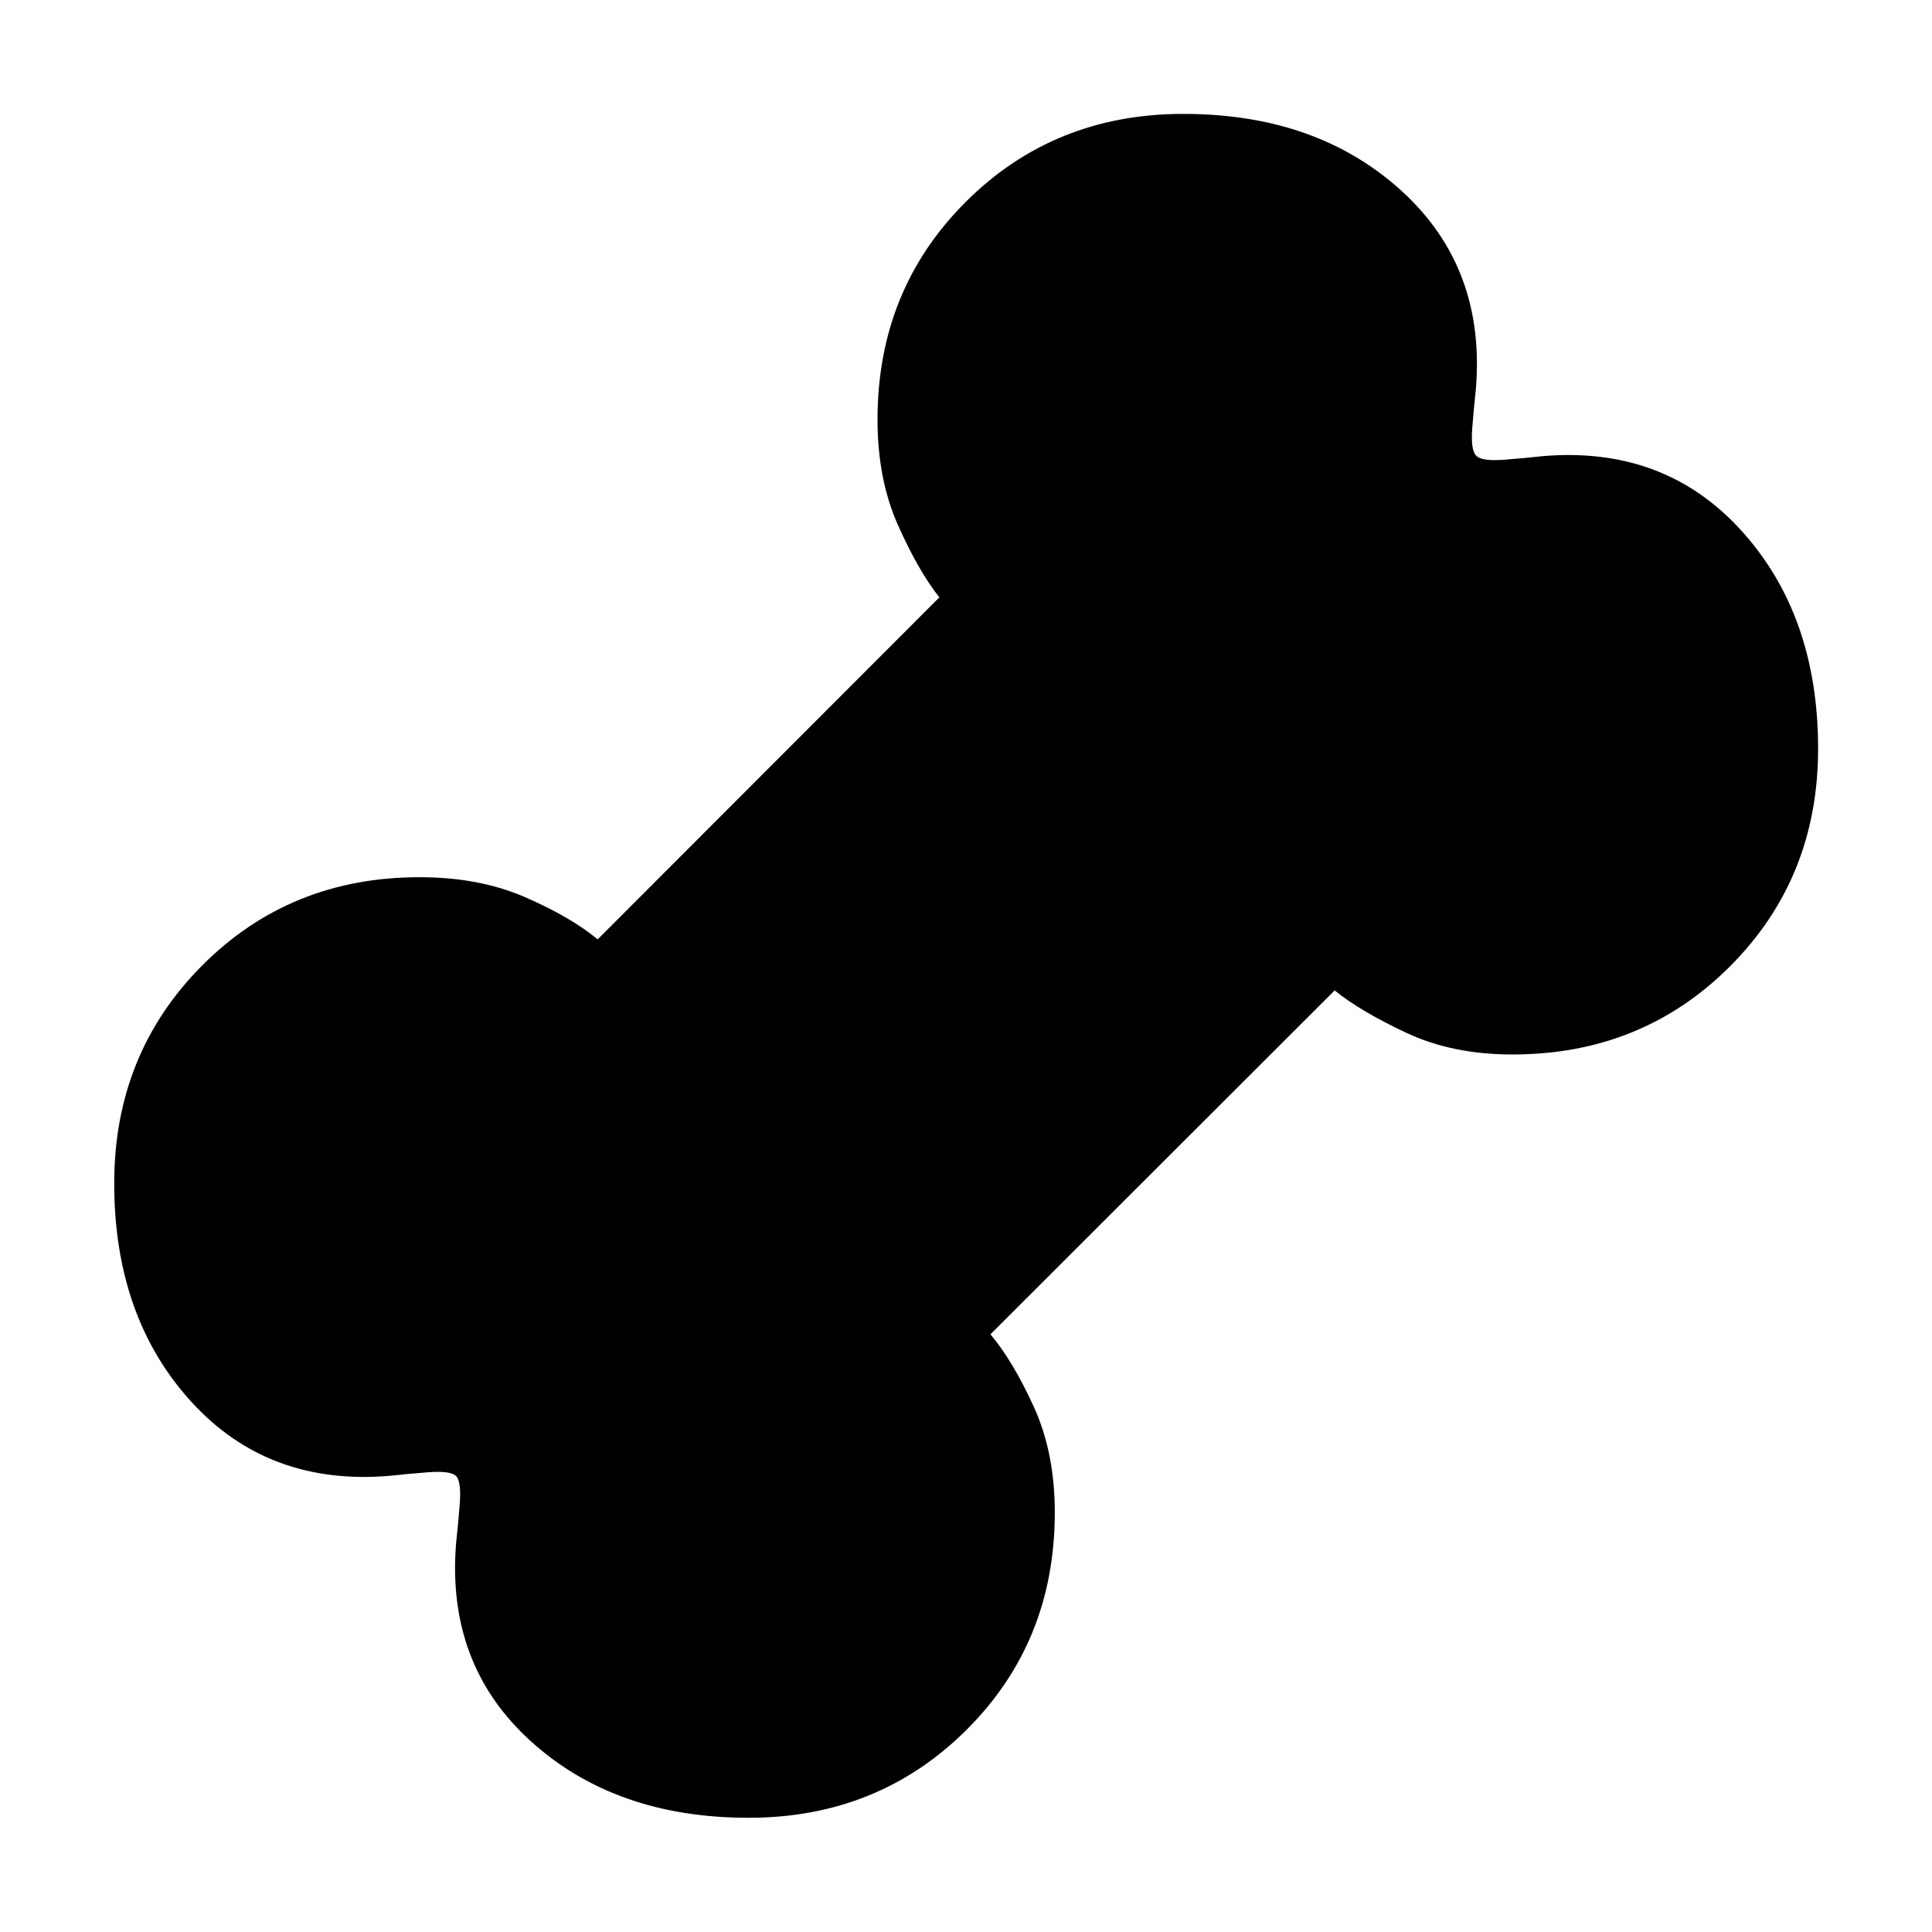 <svg xmlns="http://www.w3.org/2000/svg" height="40" viewBox="0 -960 960 960" width="40"><path d="M372-56.754q-66.442 0-108.449-38.226-42.007-38.226-36.87-98.752.855-7.413 1.743-18.732.888-11.319-1.822-14.138-2.819-2.71-14.138-1.822-11.319.888-18.732 1.743-60.526 5.137-98.752-36.87Q56.754-305.558 56.754-372q0-64.355 43.685-108.239 43.684-43.883 108.039-43.883 29.616 0 52.361 9.887 22.744 9.888 36.147 20.997l169.776-169.936q-10.442-13.173-20.584-35.94-10.141-22.766-10.141-52.408 0-64.355 43.804-108.119Q523.645-903.405 588-903.405q66.442 0 108.449 38.272 42.007 38.271 36.87 98.865-.855 7.389-1.743 18.695-.888 11.305 1.982 14.015 2.71 2.87 14.015 1.982 11.306-.888 18.695-1.743 60.594-5.231 98.865 36.823Q903.405-654.442 903.405-588q0 64.355-43.764 108.159t-108.119 43.804q-29.642 0-52.455-10.641-22.814-10.642-35.893-21.178l-171.03 170.87q11.203 13.309 21.591 36.1 10.387 22.792 10.387 52.408 0 64.355-43.883 108.039Q436.355-56.754 372-56.754Z"/></svg>
